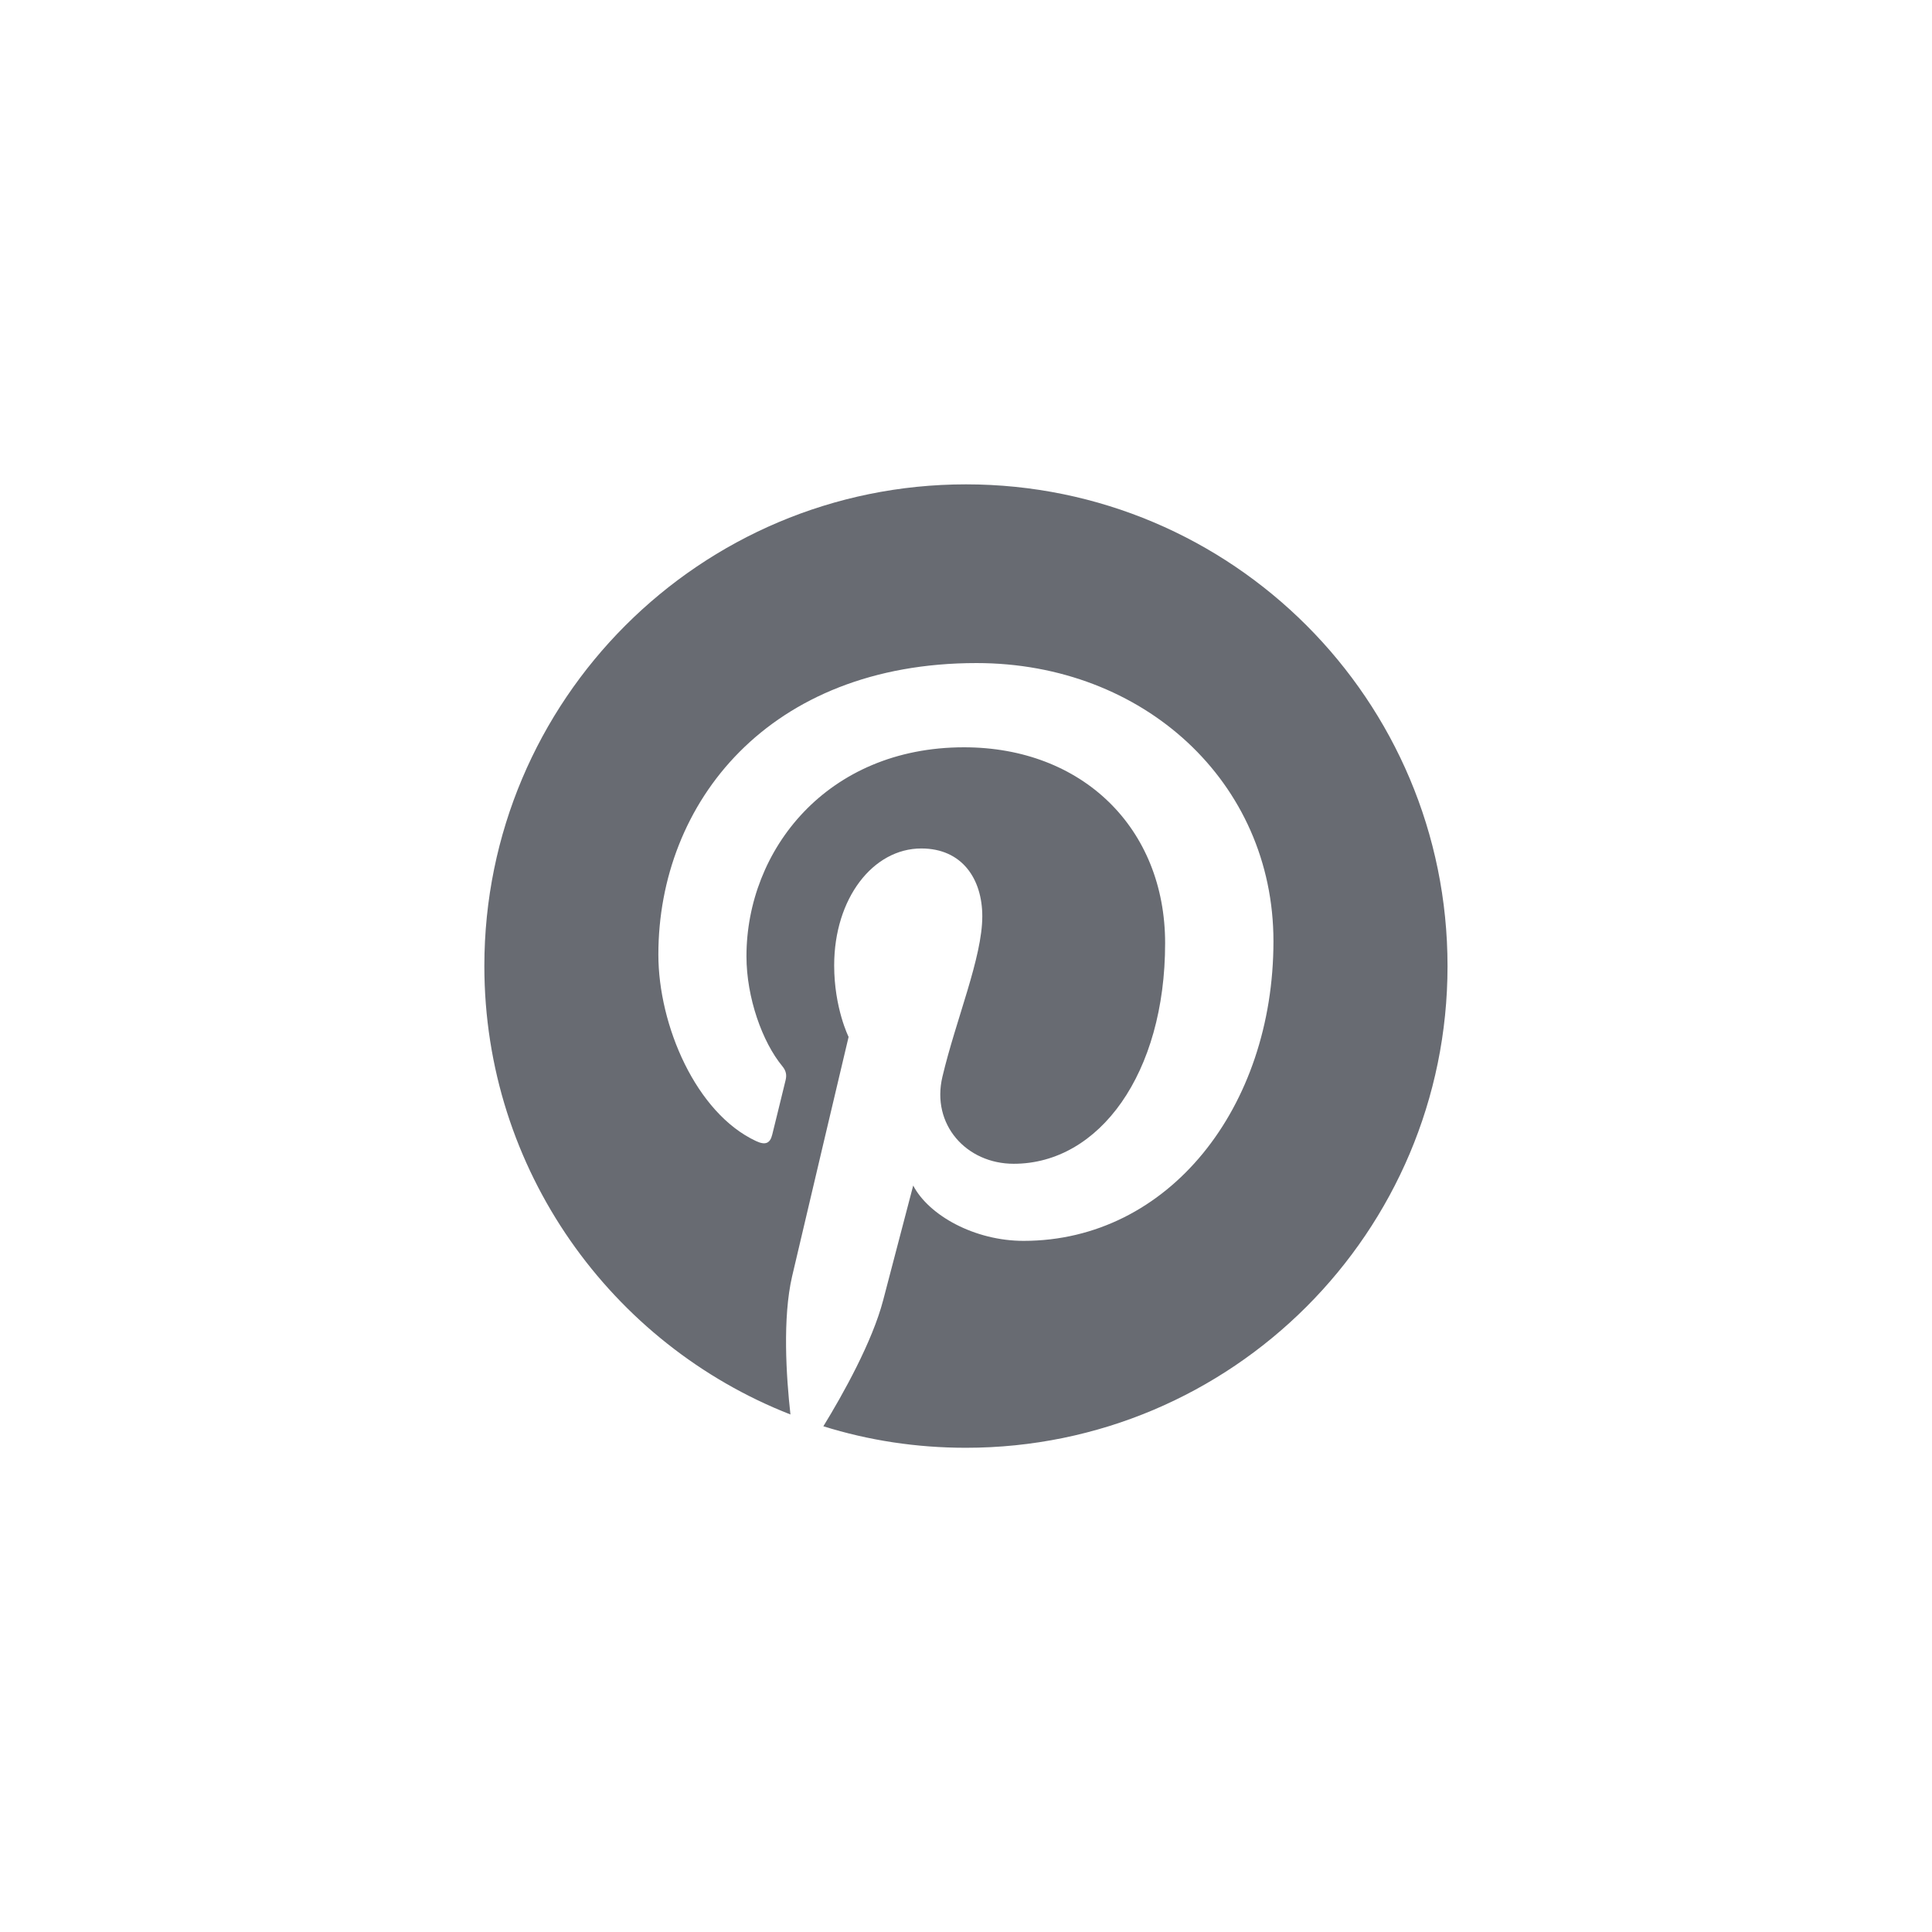 <?xml version="1.0" encoding="utf-8"?>
<!-- Generator: Adobe Illustrator 15.1.0, SVG Export Plug-In . SVG Version: 6.00 Build 0)  -->
<!DOCTYPE svg PUBLIC "-//W3C//DTD SVG 1.1//EN" "http://www.w3.org/Graphics/SVG/1.1/DTD/svg11.dtd">
<svg version="1.1" id="レイヤー_1" xmlns="http://www.w3.org/2000/svg" xmlns:xlink="http://www.w3.org/1999/xlink" x="0px"
	 y="0px" width="30px" height="30px" viewBox="0 0 30 30" enable-background="new 0 0 30 30" xml:space="preserve">
<path fill="#686B72" d="M15,7.521c-4.131,0-7.479,3.349-7.479,7.479c0,3.167,1.972,5.875,4.753,6.964
	c-0.066-0.592-0.124-1.5,0.026-2.146c0.135-0.582,0.877-3.717,0.877-3.717s-0.224-0.449-0.224-1.11c0-1.041,0.603-1.816,1.353-1.816
	c0.638,0,0.947,0.478,0.947,1.053c0,0.642-0.409,1.602-0.619,2.491c-0.177,0.744,0.373,1.352,1.107,1.352
	c1.329,0,2.351-1.402,2.351-3.425c0-1.789-1.287-3.042-3.123-3.042c-2.129,0-3.378,1.596-3.378,3.245
	c0,0.643,0.247,1.332,0.557,1.707c0.061,0.074,0.069,0.139,0.051,0.215c-0.056,0.236-0.183,0.744-0.208,0.848
	c-0.033,0.137-0.108,0.166-0.25,0.1c-0.934-0.434-1.518-1.799-1.518-2.896c0-2.359,1.714-4.527,4.941-4.527
	c2.594,0,4.61,1.849,4.61,4.32c0,2.578-1.625,4.652-3.88,4.652c-0.758,0-1.47-0.393-1.714-0.859c0,0-0.374,1.43-0.466,1.779
	c-0.169,0.648-0.625,1.463-0.929,1.959c0.7,0.219,1.443,0.334,2.213,0.334c4.131,0,7.479-3.348,7.479-7.478
	C22.479,10.87,19.131,7.521,15,7.521L15,7.521z"/>
</svg>
